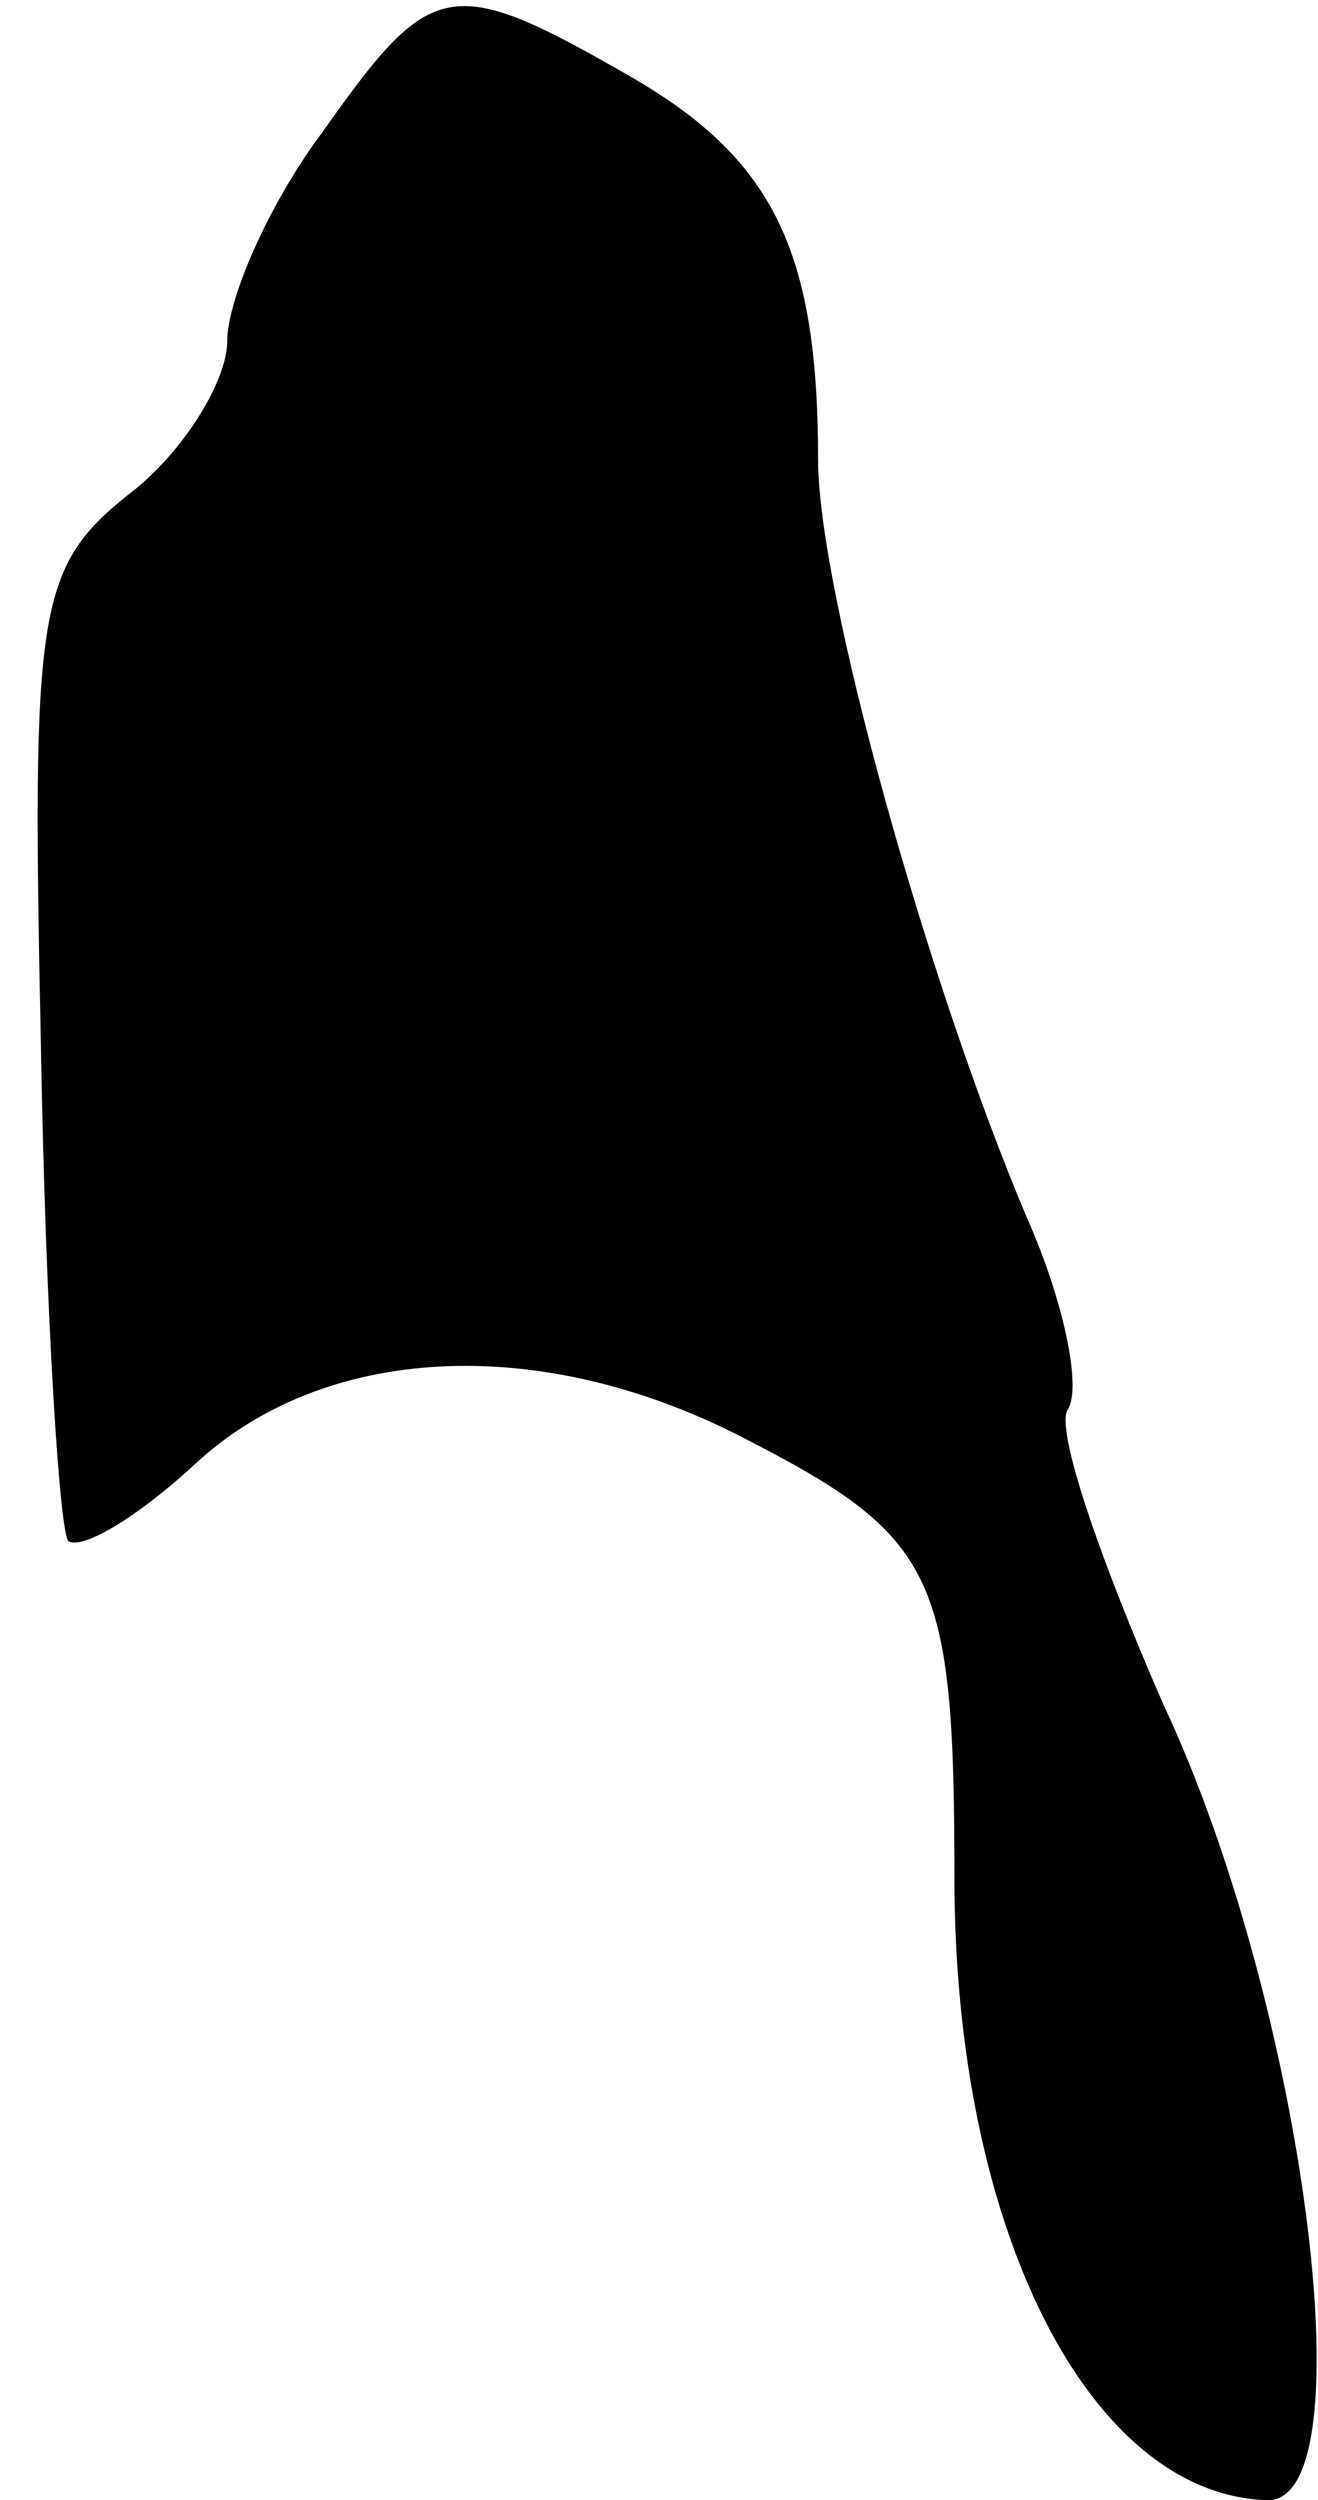 <?xml version="1.0" standalone="no"?>
<!DOCTYPE svg PUBLIC "-//W3C//DTD SVG 20010904//EN"
 "http://www.w3.org/TR/2001/REC-SVG-20010904/DTD/svg10.dtd">
<svg version="1.0" xmlns="http://www.w3.org/2000/svg"
 width="29pt" height="55pt" viewBox="0 0 29 55"
 preserveAspectRatio="xMidYMid meet">
<g transform="translate(0,55) scale(0.1,-0.1)"
fill="#000000" stroke="none">
<path fill="#000000" stroke="none" d="M71 521 c-12 -16 -21 -37 -21 -46 0 -9
-10 -25 -22 -34 -20 -16 -21 -26 -19 -121 1 -58 4 -106 6 -109 3 -2 15 5 28
17 28 26 75 29 120 6 43 -22 47 -30 47 -97 0 -78 30 -136 69 -137 22 0 8 109
-23 175 -14 32 -24 61 -21 65 3 5 -1 24 -9 42 -22 52 -46 138 -46 167 0 46
-10 66 -41 84 -40 23 -44 22 -68 -12z"/>
</g>
</svg>
